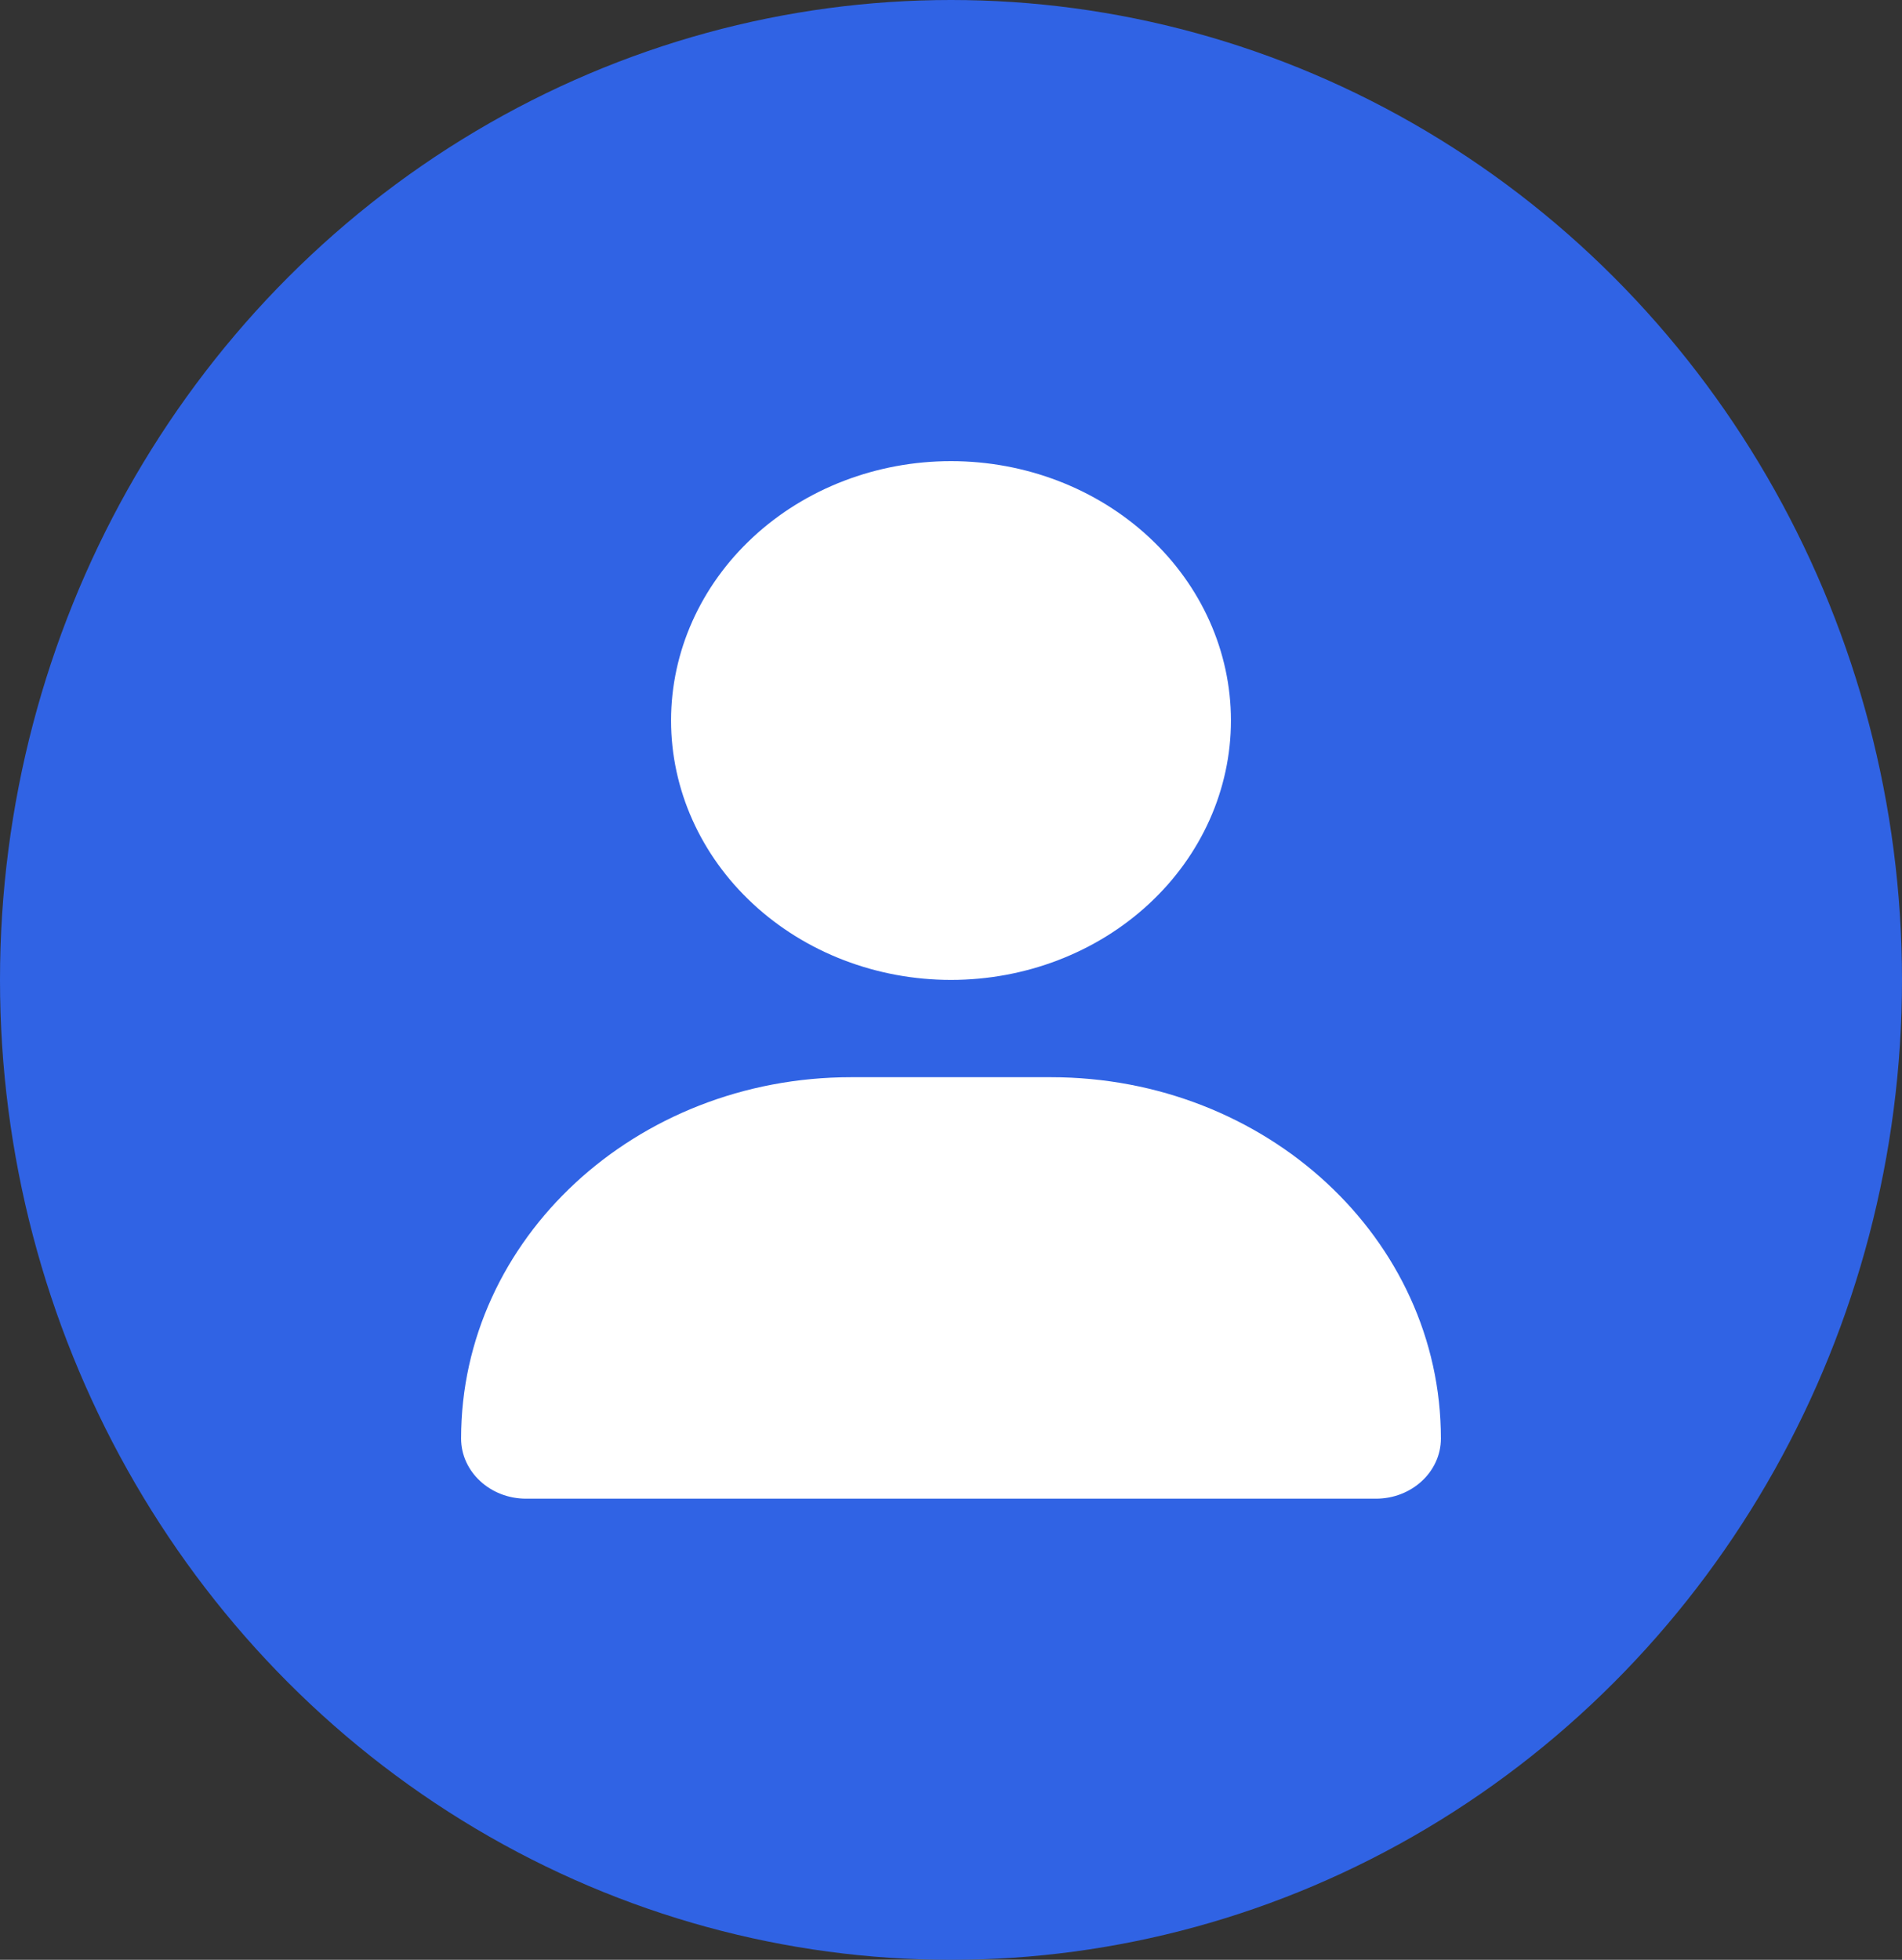 <svg width="33" height="34" viewBox="0 0 33 34" fill="none" xmlns="http://www.w3.org/2000/svg">
<rect x="0" y="0" width="33" height="34" fill="#333333" stroke="none"/>
<ellipse cx="16.5" cy="17" rx="16.5" ry="17" fill="#3063E4"/>
<g clip-path="url(#clip0_181_1082)">
<path d="M16.5 17C17.788 17 19.024 16.526 19.934 15.682C20.845 14.838 21.357 13.694 21.357 12.5C21.357 11.306 20.845 10.162 19.934 9.318C19.024 8.474 17.788 8 16.5 8C15.212 8 13.976 8.474 13.066 9.318C12.155 10.162 11.643 11.306 11.643 12.5C11.643 13.694 12.155 14.838 13.066 15.682C13.976 16.526 15.212 17 16.5 17ZM14.766 18.688C11.028 18.688 8 21.493 8 24.956C8 25.532 8.505 26 9.127 26H23.873C24.495 26 25 25.532 25 24.956C25 21.493 21.972 18.688 18.234 18.688H14.766Z" fill="white"/>
</g>
<defs>
<clipPath id="clip0_181_1082">
<rect width="17" height="18" fill="white" transform="translate(8 8)"/>
</clipPath>
</defs>
</svg>

